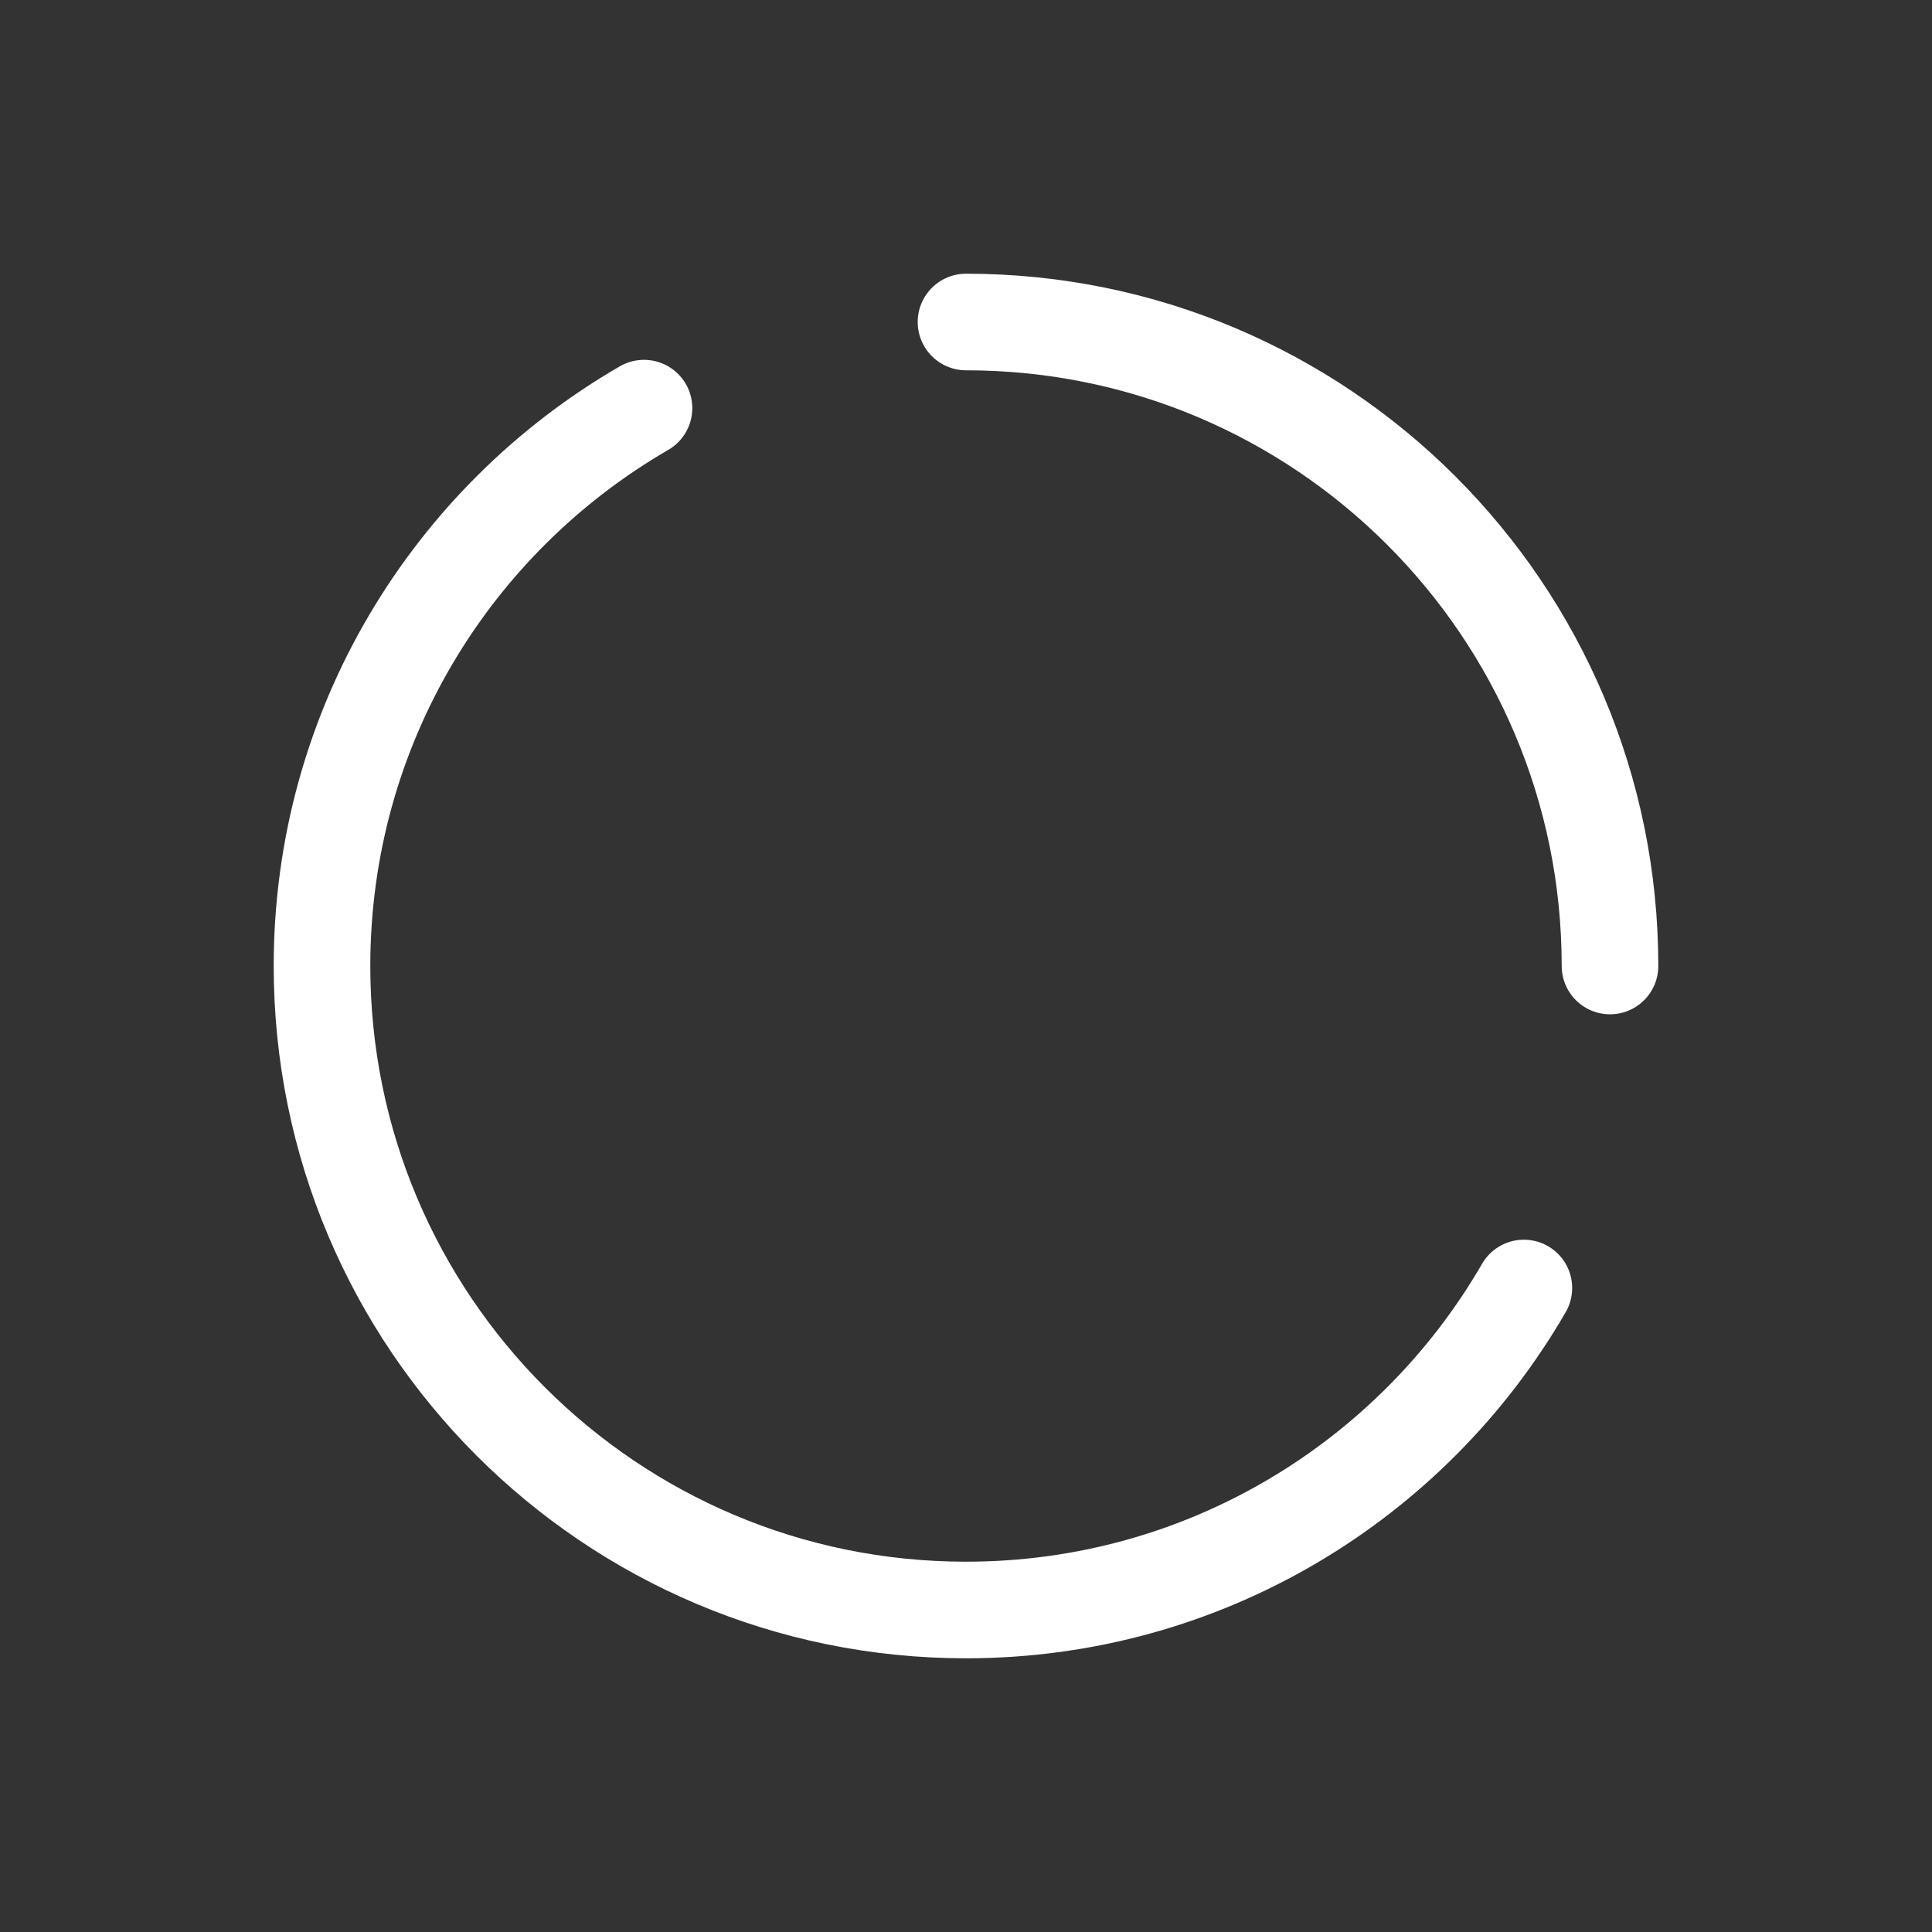 <svg width="24" height="24" viewBox="0 0 24 24" fill="none" xmlns="http://www.w3.org/2000/svg">
<rect x="0" y="0" width="24" height="24" fill="#333333" stroke="none"/>
<path d="M20 12C20 7.582 16.418 4 12 4" stroke="white" stroke-width="1.2" stroke-linecap="round" stroke-linejoin="round"/>
<path d="M8 5.07C5.609 6.454 4 9.039 4 12C4 16.418 7.582 20 12 20C14.961 20 17.547 18.391 18.93 16" stroke="white" stroke-width="1.2" stroke-linecap="round" stroke-linejoin="round"/>
</svg>

